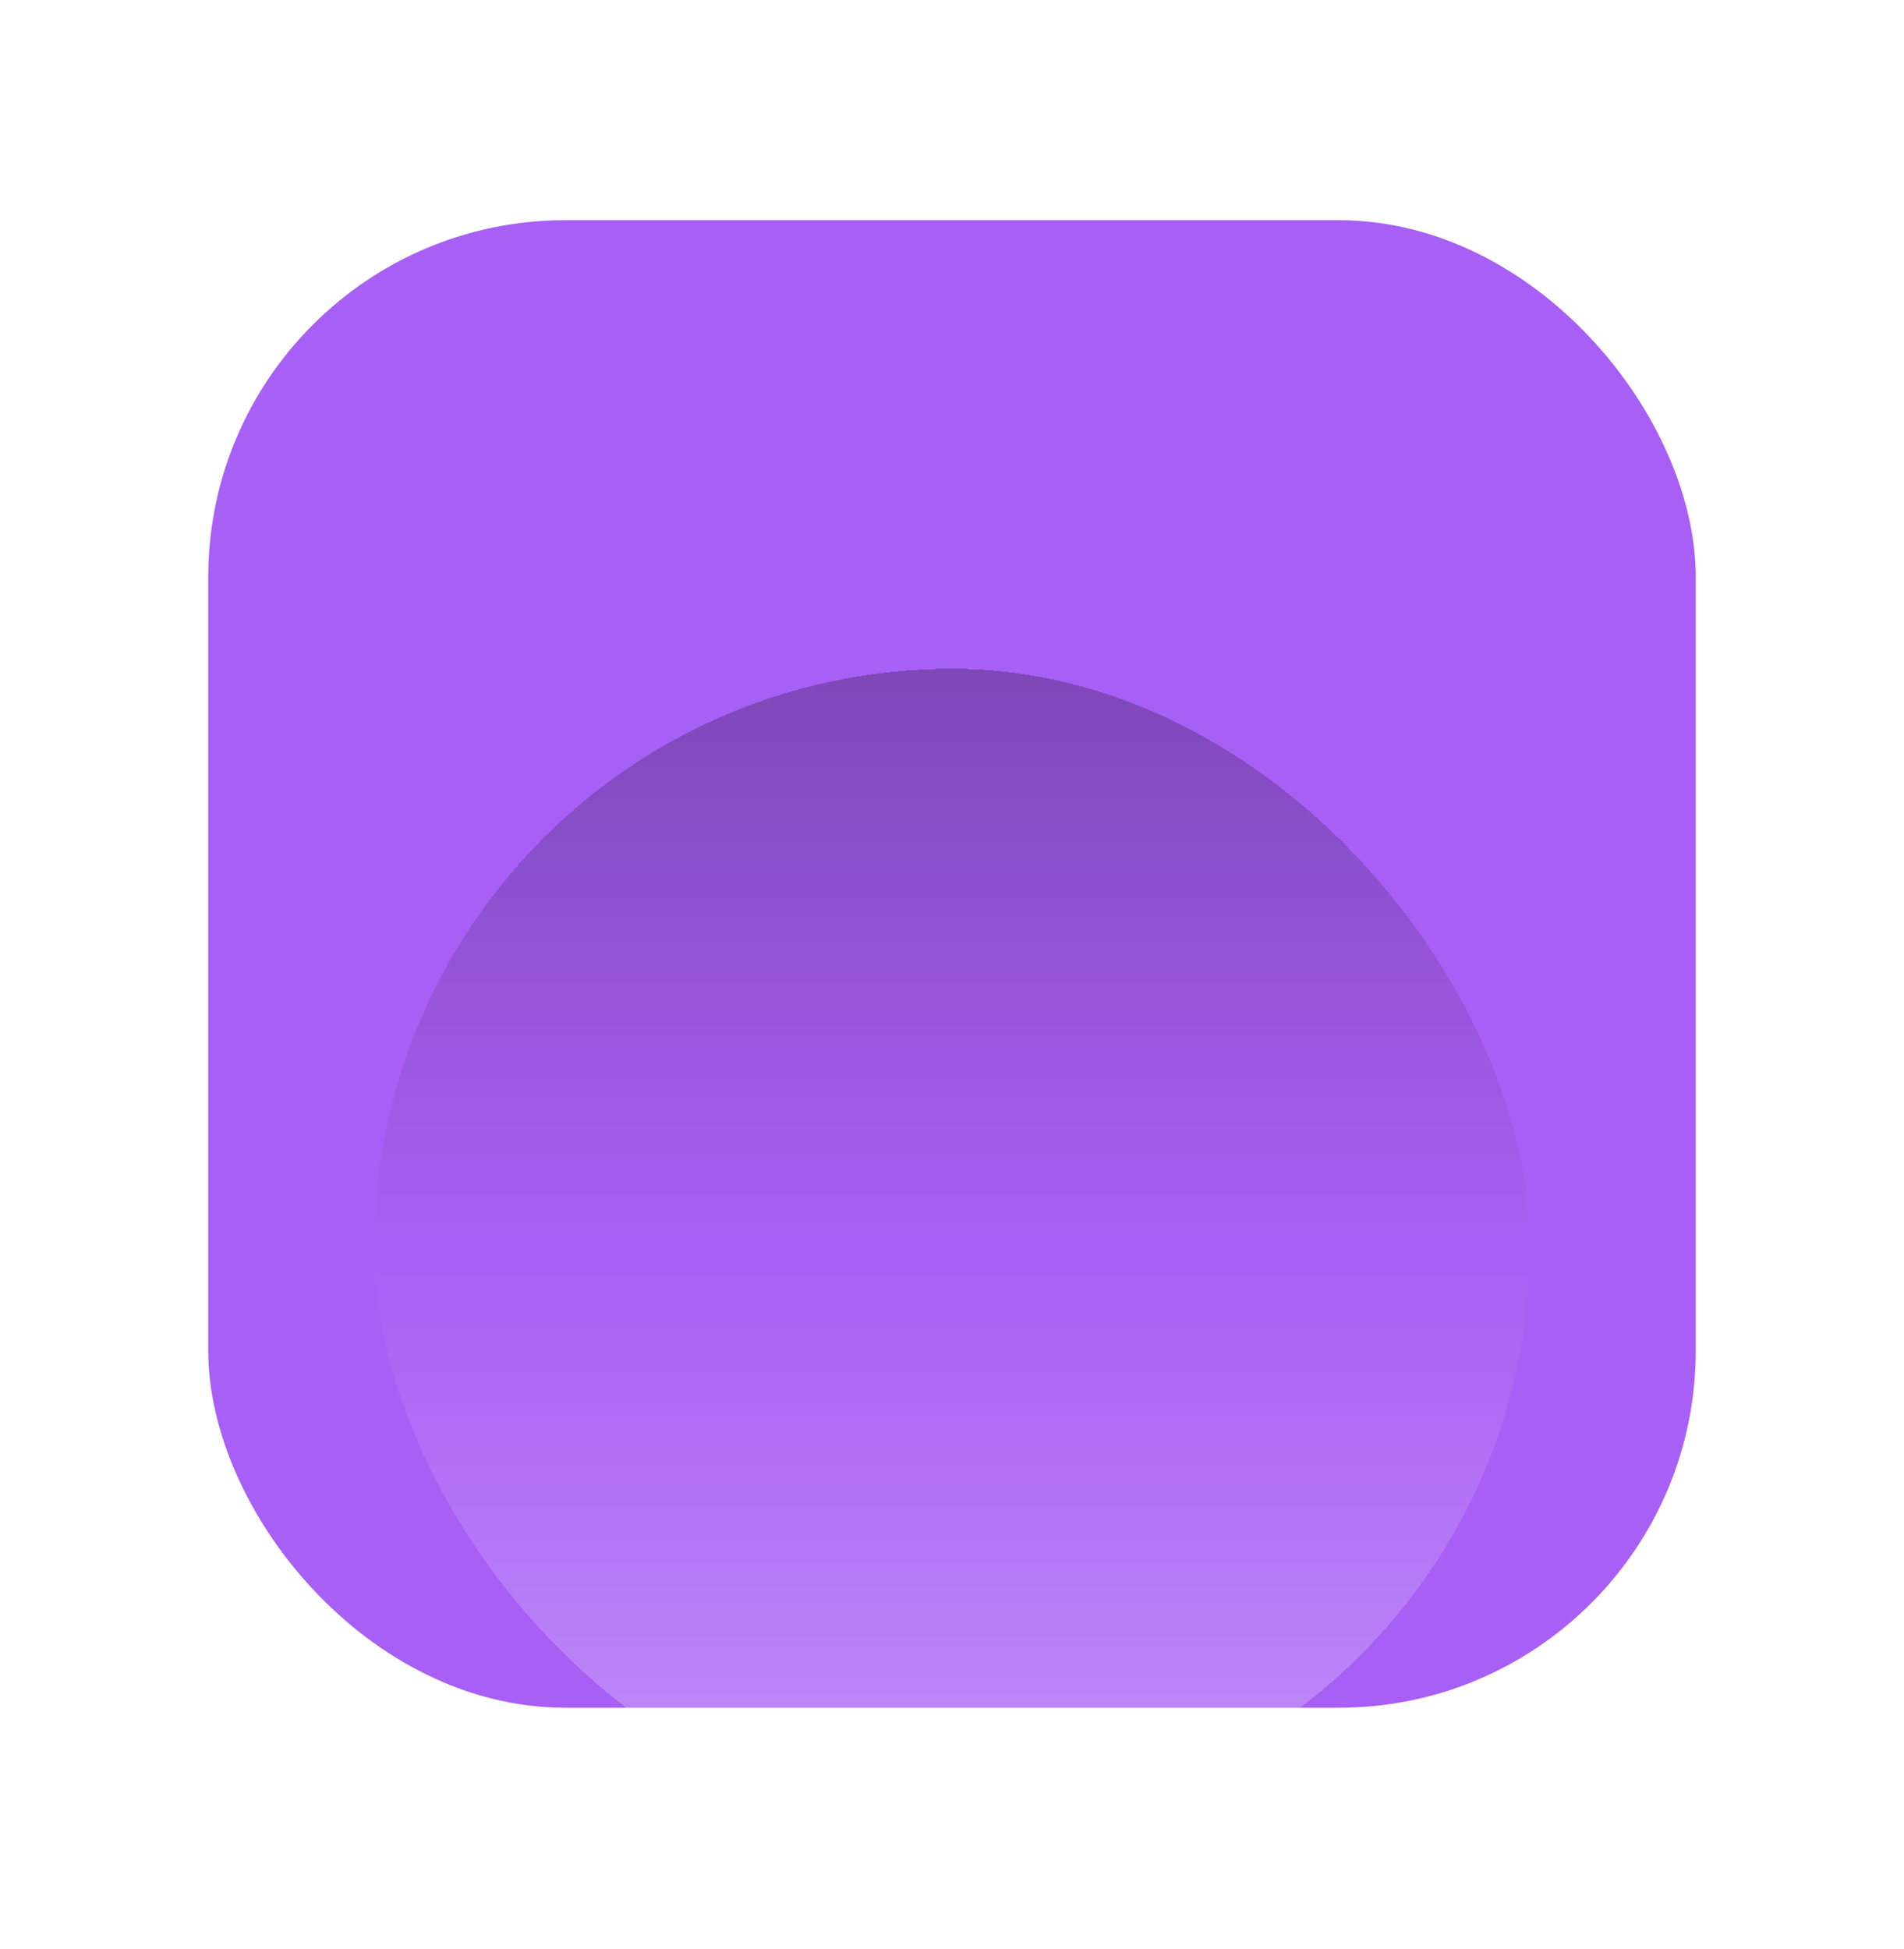 <svg width="128" height="131" viewBox="0 0 128 131" fill="none" xmlns="http://www.w3.org/2000/svg">
<g id="Key">
<g id="key base" filter="url(#filter0_d_9_1821)">
<rect x="14" y="30.803" width="100" height="100" rx="24" fill="#A85FF5"/>
</g>
<g id="indented circle" style="mix-blend-mode:overlay" filter="url(#filter1_d_9_1821)">
<rect x="25.158" y="41.961" width="77.683" height="77.683" rx="38.842" fill="url(#paint0_linear_9_1821)" shape-rendering="crispEdges"/>
</g>
</g>
<defs>
<filter id="filter0_d_9_1821" x="0" y="0.803" width="128" height="130" filterUnits="userSpaceOnUse" color-interpolation-filters="sRGB">
<feFlood flood-opacity="0" result="BackgroundImageFix"/>
<feColorMatrix in="SourceAlpha" type="matrix" values="0 0 0 0 0 0 0 0 0 0 0 0 0 0 0 0 0 0 127 0" result="hardAlpha"/>
<feOffset dy="-16"/>
<feGaussianBlur stdDeviation="7"/>
<feComposite in2="hardAlpha" operator="out"/>
<feColorMatrix type="matrix" values="0 0 0 0 0.659 0 0 0 0 0.373 0 0 0 0 0.961 0 0 0 0.2 0"/>
<feBlend mode="normal" in2="BackgroundImageFix" result="effect1_dropShadow_9_1821"/>
<feBlend mode="normal" in="SourceGraphic" in2="effect1_dropShadow_9_1821" result="shape"/>
</filter>
<filter id="filter1_d_9_1821" x="25.158" y="41.961" width="77.683" height="80.683" filterUnits="userSpaceOnUse" color-interpolation-filters="sRGB">
<feFlood flood-opacity="0" result="BackgroundImageFix"/>
<feColorMatrix in="SourceAlpha" type="matrix" values="0 0 0 0 0 0 0 0 0 0 0 0 0 0 0 0 0 0 127 0" result="hardAlpha"/>
<feOffset dy="3"/>
<feComposite in2="hardAlpha" operator="out"/>
<feColorMatrix type="matrix" values="0 0 0 0 1 0 0 0 0 1 0 0 0 0 1 0 0 0 0.35 0"/>
<feBlend mode="normal" in2="BackgroundImageFix" result="effect1_dropShadow_9_1821"/>
<feBlend mode="normal" in="SourceGraphic" in2="effect1_dropShadow_9_1821" result="shape"/>
</filter>
<linearGradient id="paint0_linear_9_1821" x1="64" y1="41.961" x2="64" y2="119.645" gradientUnits="userSpaceOnUse">
<stop stop-opacity="0.25"/>
<stop offset="0.49" stop-opacity="0"/>
<stop offset="0.521" stop-color="white" stop-opacity="0"/>
<stop offset="1" stop-color="white" stop-opacity="0.3"/>
</linearGradient>
</defs>
</svg>
